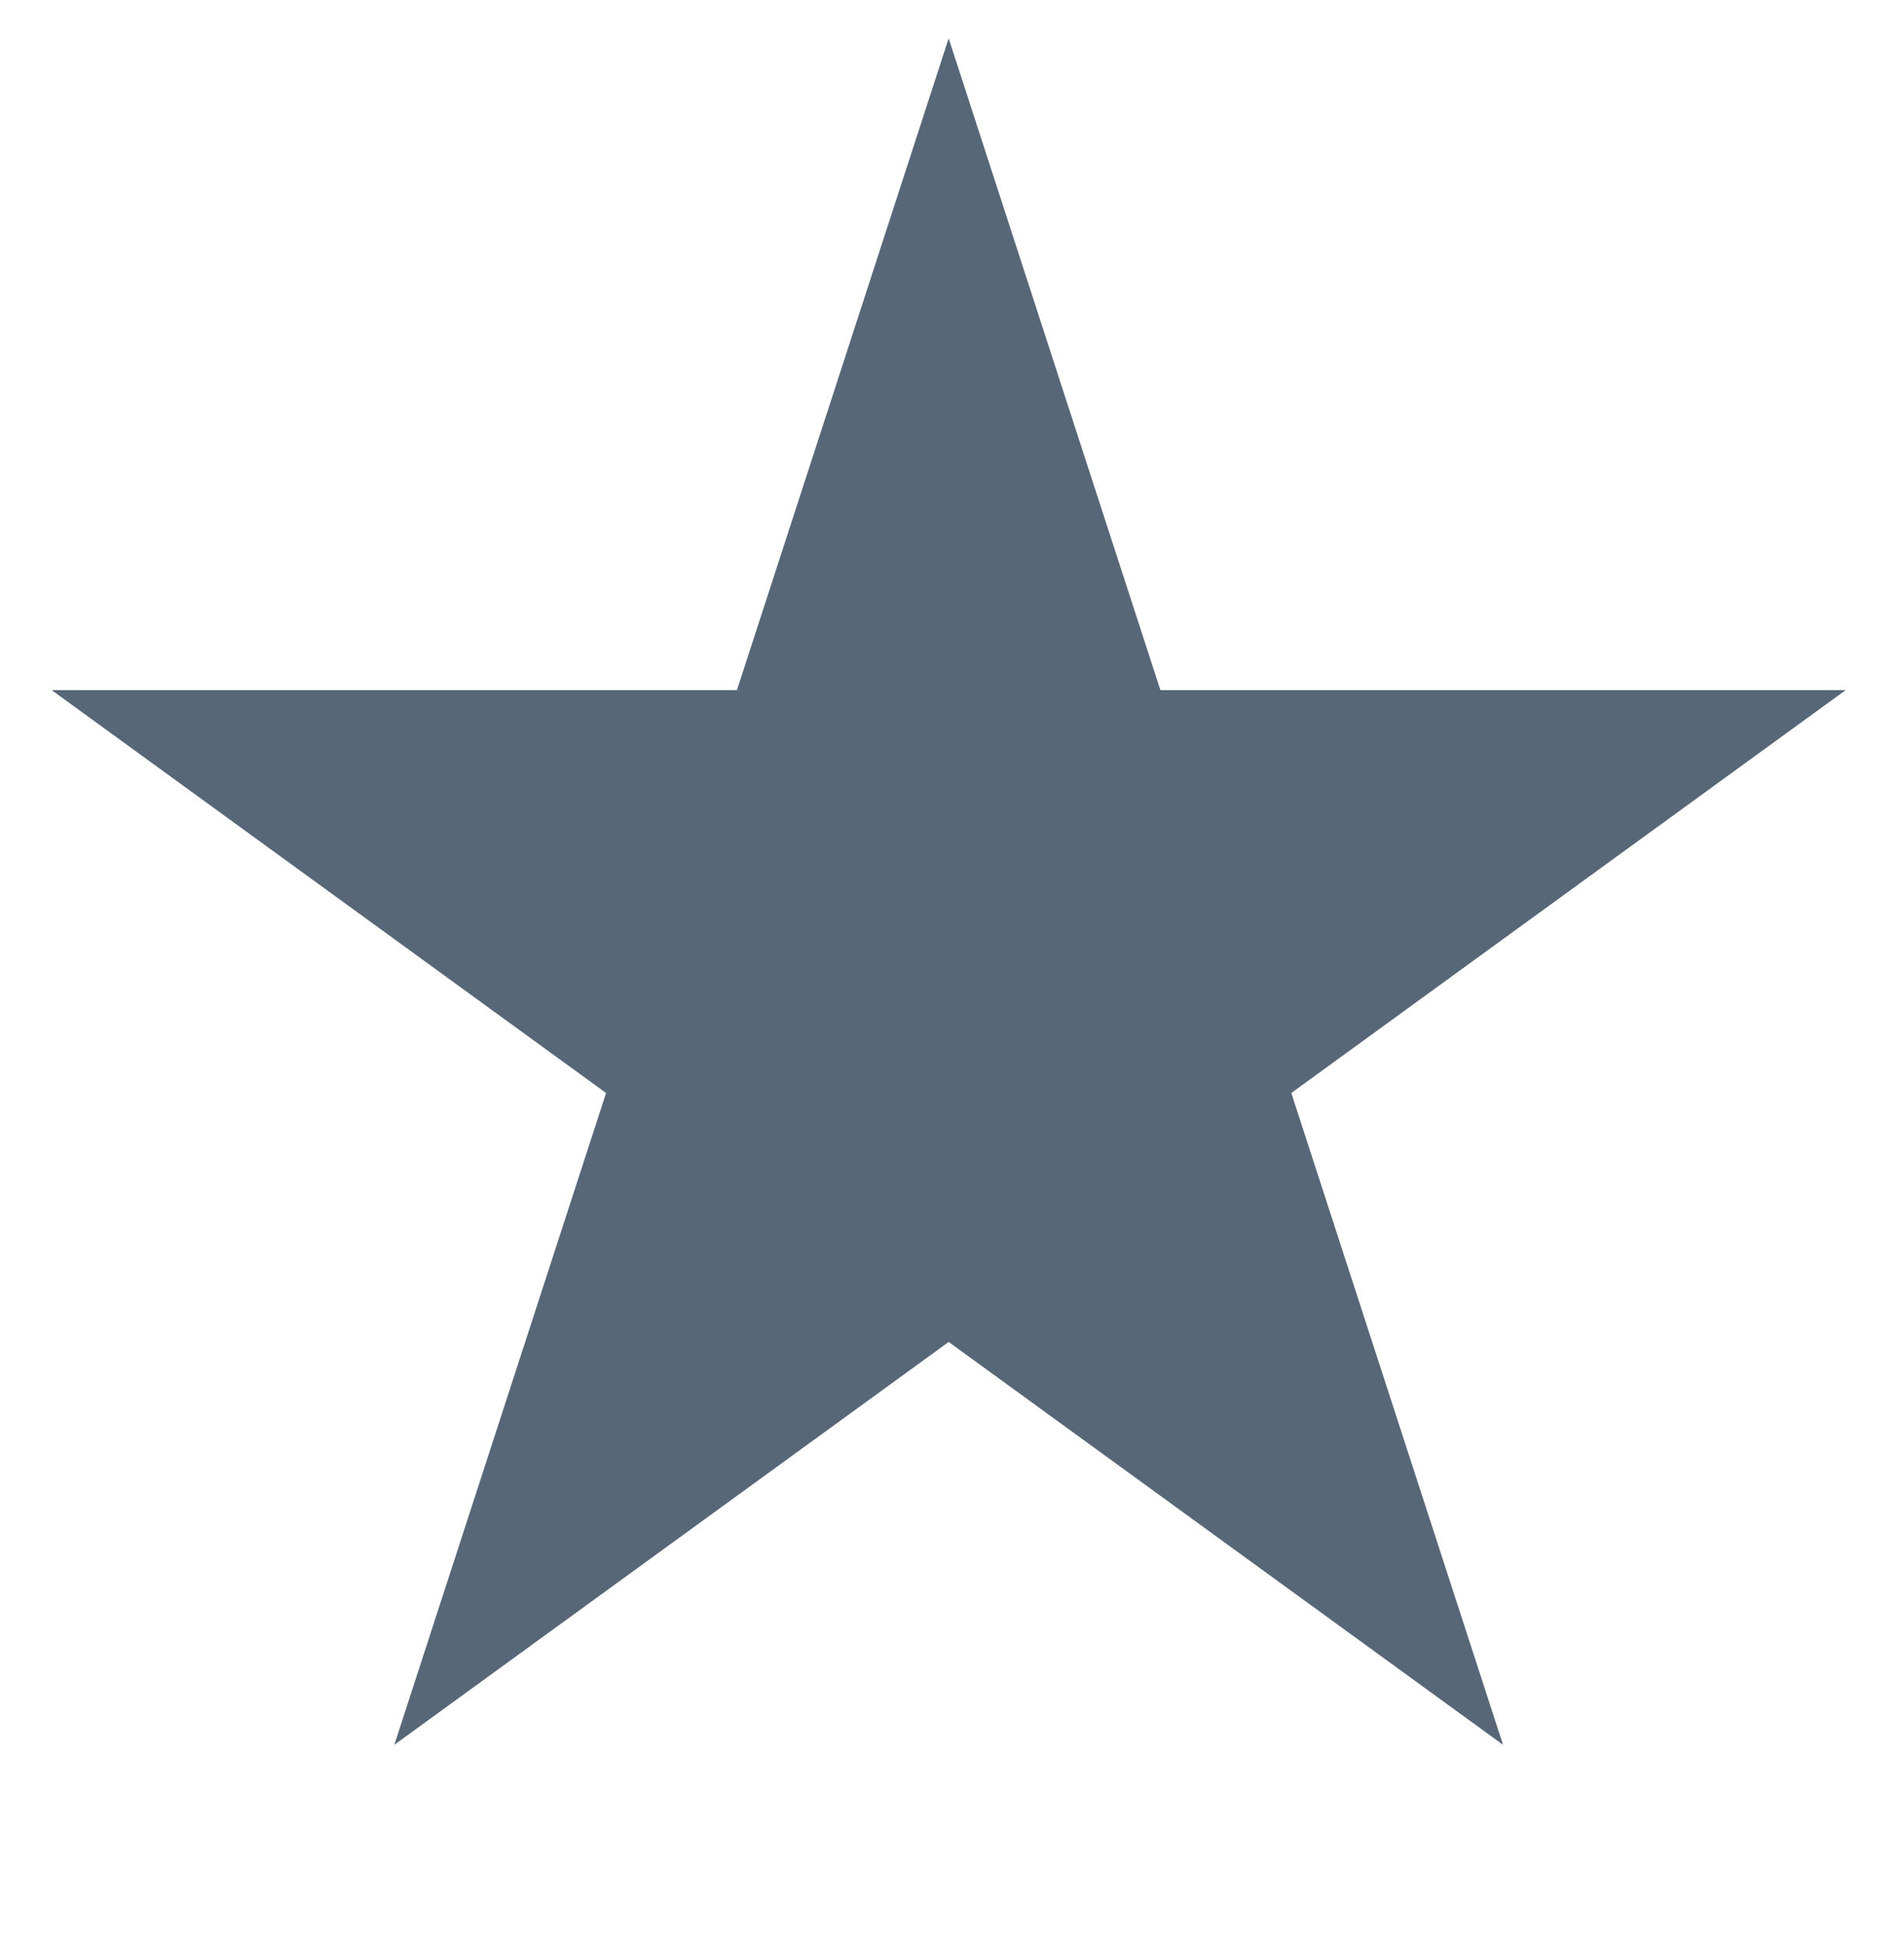 <svg width="48" height="49" viewBox="0 0 48 49" fill="none" xmlns="http://www.w3.org/2000/svg">
<path d="M23.916 0.966L29.254 17.395H46.529L32.554 27.549L37.892 43.978L23.916 33.824L9.941 43.978L15.279 27.549L1.303 17.395H18.578L23.916 0.966Z" fill="#576778"/>
</svg>
